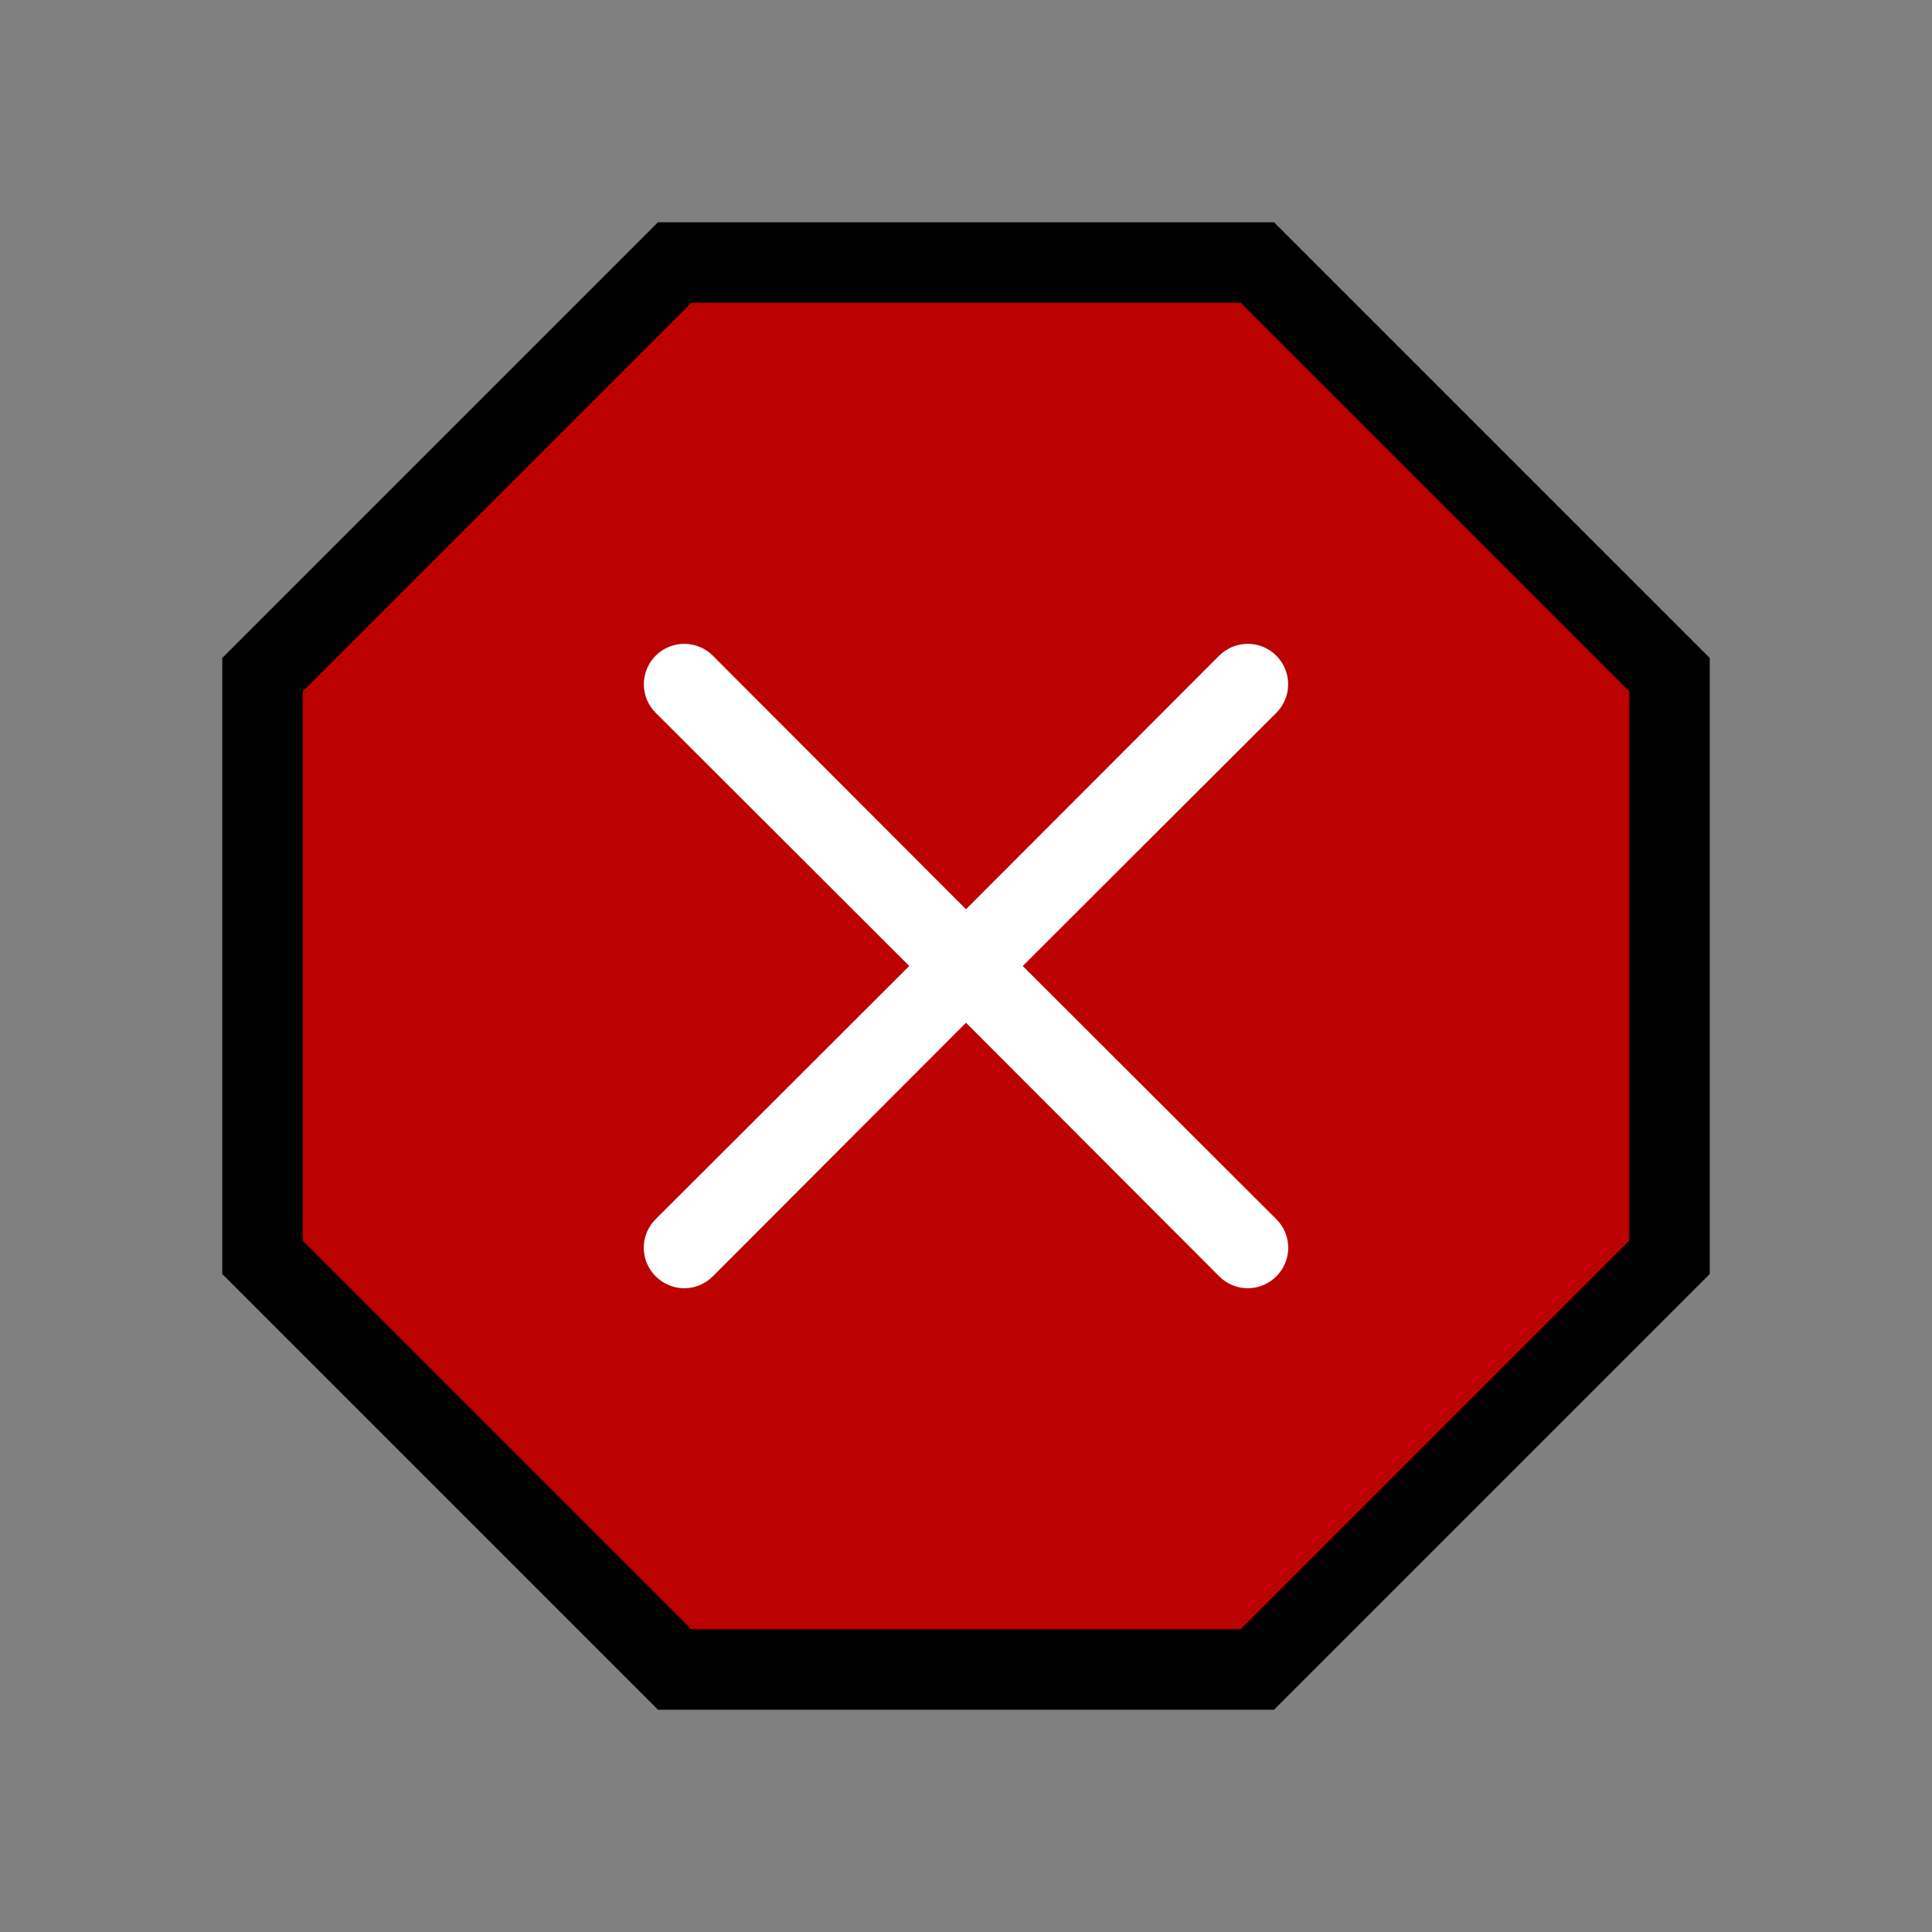 <svg width="48" height="48" viewBox="0 0 48 48" fill="none" xmlns="http://www.w3.org/2000/svg">
<rect x="0" y="0" width="48" height="48" fill="#808080" stroke="none"/>
<path d="M6.522 16.761L16.761 6.522L31.239 6.522L41.478 16.761L41.478 31.239L31.239 41.478L16.761 41.478L6.522 31.239L6.522 16.761Z" fill="#BB0101" stroke="black" stroke-width="2"/>
<path d="M25.41 24L31.71 17.71C31.898 17.522 32.004 17.266 32.004 17C32.004 16.734 31.898 16.478 31.71 16.29C31.522 16.102 31.266 15.996 31 15.996C30.734 15.996 30.478 16.102 30.29 16.29L24 22.59L17.71 16.29C17.522 16.102 17.266 15.996 17 15.996C16.734 15.996 16.478 16.102 16.29 16.29C16.102 16.478 15.996 16.734 15.996 17C15.996 17.266 16.102 17.522 16.29 17.71L22.59 24L16.29 30.29C16.196 30.383 16.122 30.494 16.071 30.615C16.02 30.737 15.994 30.868 15.994 31C15.994 31.132 16.02 31.263 16.071 31.385C16.122 31.506 16.196 31.617 16.29 31.71C16.383 31.804 16.494 31.878 16.615 31.929C16.737 31.98 16.868 32.006 17 32.006C17.132 32.006 17.263 31.98 17.384 31.929C17.506 31.878 17.617 31.804 17.71 31.71L24 25.41L30.29 31.71C30.383 31.804 30.494 31.878 30.615 31.929C30.737 31.98 30.868 32.006 31 32.006C31.132 32.006 31.263 31.98 31.384 31.929C31.506 31.878 31.617 31.804 31.71 31.71C31.804 31.617 31.878 31.506 31.929 31.385C31.98 31.263 32.006 31.132 32.006 31C32.006 30.868 31.98 30.737 31.929 30.615C31.878 30.494 31.804 30.383 31.71 30.29L25.41 24Z" fill="white"/>
</svg>
